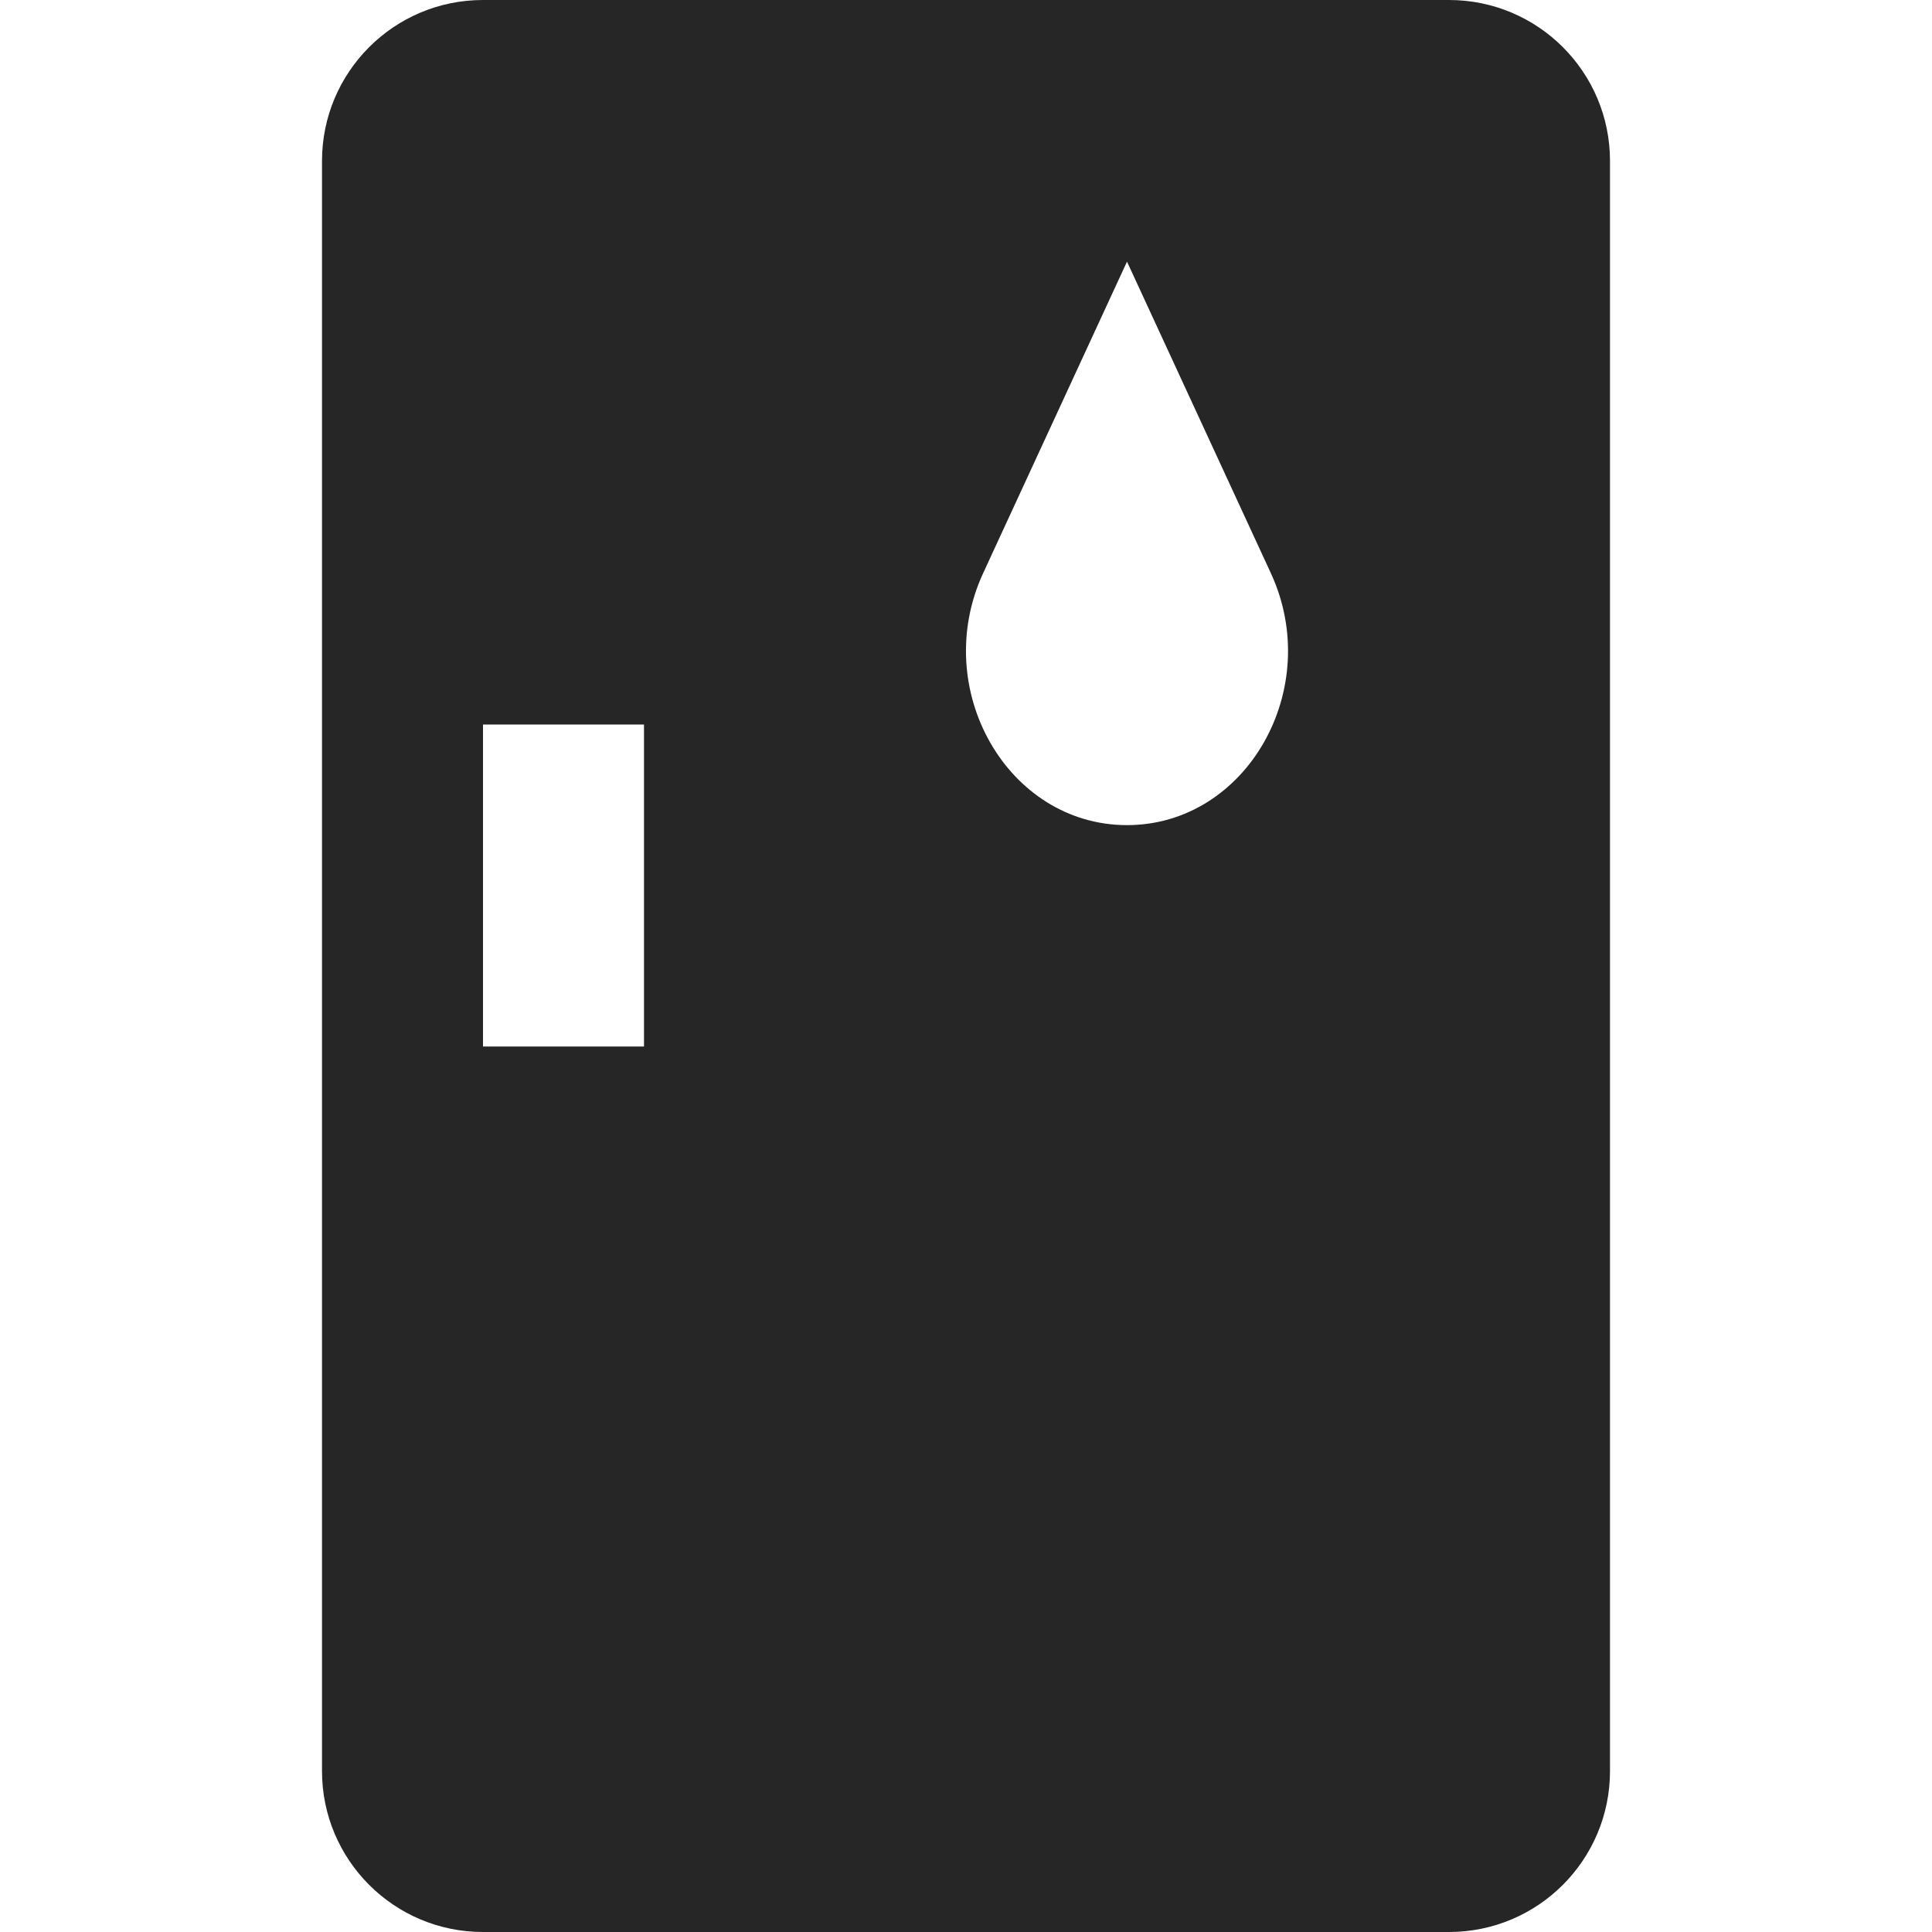 <svg width="24" height="24" viewBox="0 0 24 24" fill="none" xmlns="http://www.w3.org/2000/svg">
<path fill-rule="evenodd" clip-rule="evenodd" d="M6 0C4.895 0 4 0.895 4 2V22C4 23.105 4.895 24 6 24H18C19.105 24 20 23.105 20 22V2C20 0.895 19.105 0 18 0H6ZM14 3.25L15.787 7.12C16.451 8.558 15.485 10.25 14 10.25C12.515 10.25 11.549 8.558 12.213 7.12L14 3.25ZM8 9H6V13H8V9Z" fill="#262626"/>
</svg>
